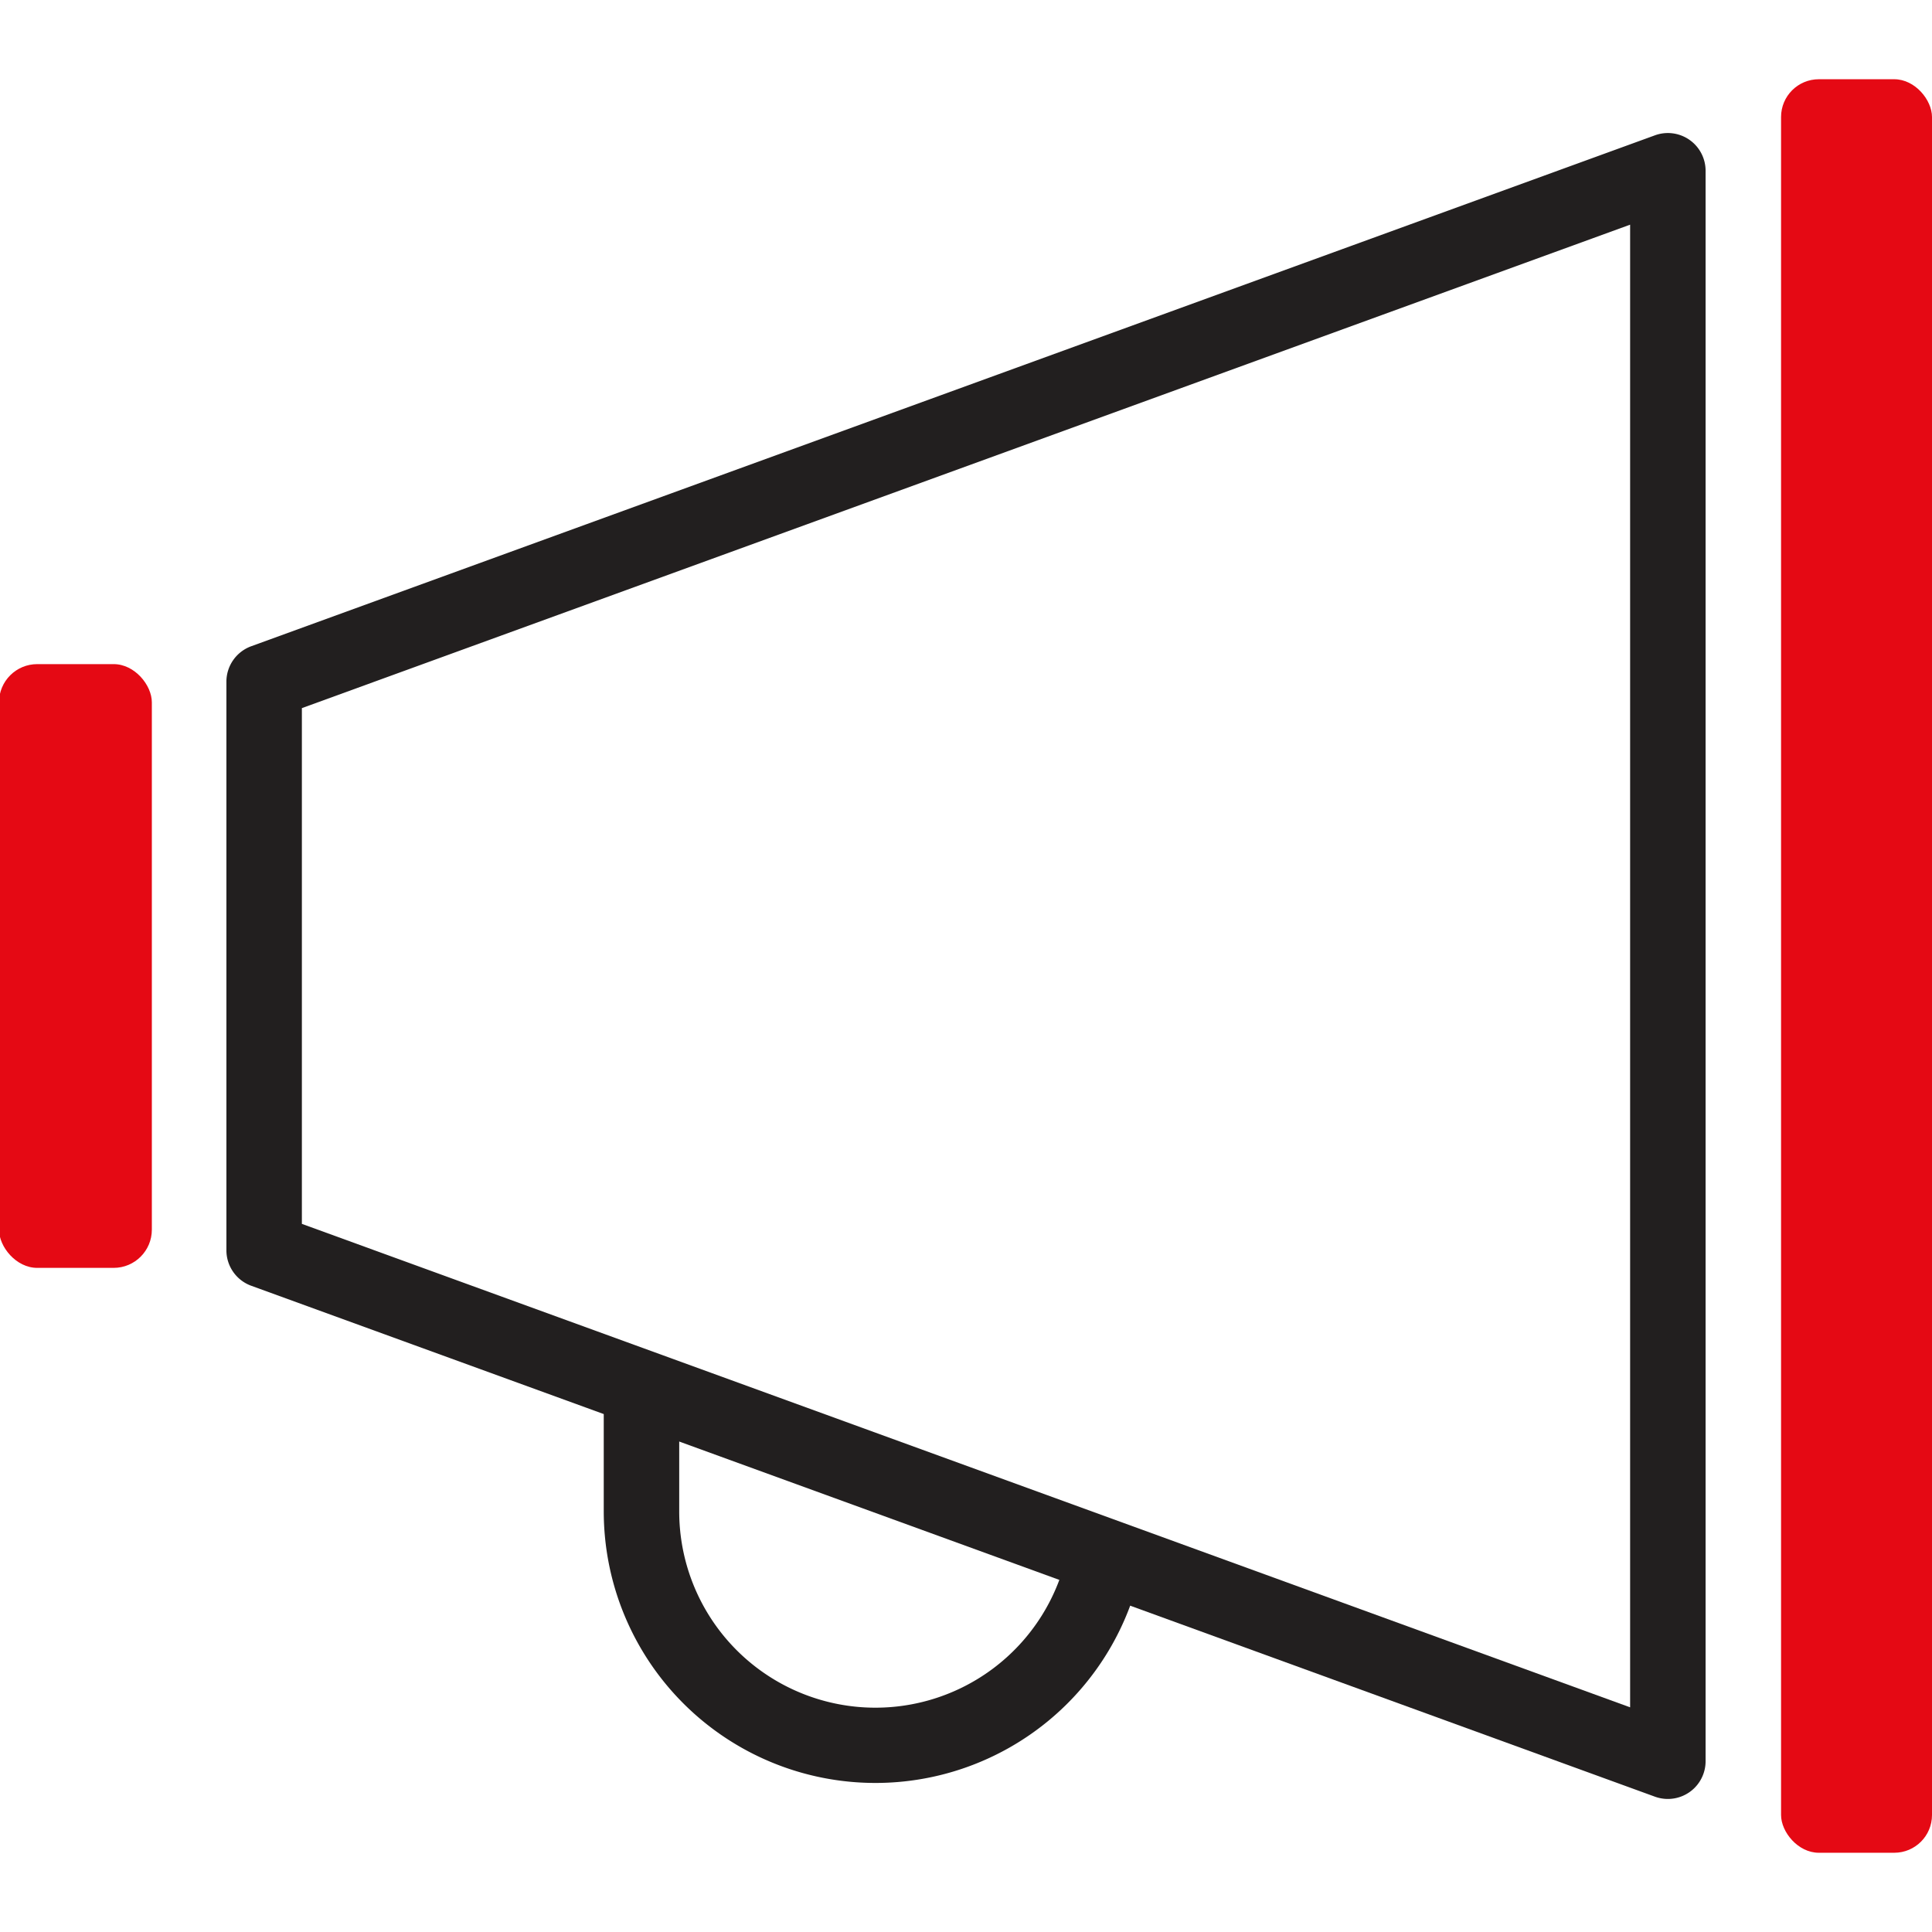 <svg id="Layer_1" data-name="Layer 1" xmlns="http://www.w3.org/2000/svg" viewBox="0 0 256 256"><defs><style>.cls-1{fill:#fff;}.cls-2{fill:#221f1f;}.cls-3{fill:#e50914;}</style></defs><title>Marketing</title><rect class="cls-1" width="256" height="256"/><path class="cls-2" d="M116,236.25a36,36,0,0,1-36-36v-15.2a5,5,0,0,1,10,0v15.2a26,26,0,0,0,51.52,5,5,5,0,0,1,9.81,1.91A36,36,0,0,1,116,236.25Z"/><path class="cls-2" d="M221,238.37a5,5,0,0,1-1.71-.3l-186-67.7a5,5,0,0,1-3.29-4.7V90.33a5,5,0,0,1,3.29-4.7l186-67.7a5,5,0,0,1,6.71,4.7V233.37a5,5,0,0,1-5,5ZM40,162.17l176,64.06V29.77L40,93.83Z"/><rect class="cls-3" x="-0.13" y="88" width="20.25" height="80" rx="5.06"/><rect class="cls-3" x="236" y="10.5" width="20" height="235" rx="5"/></svg>